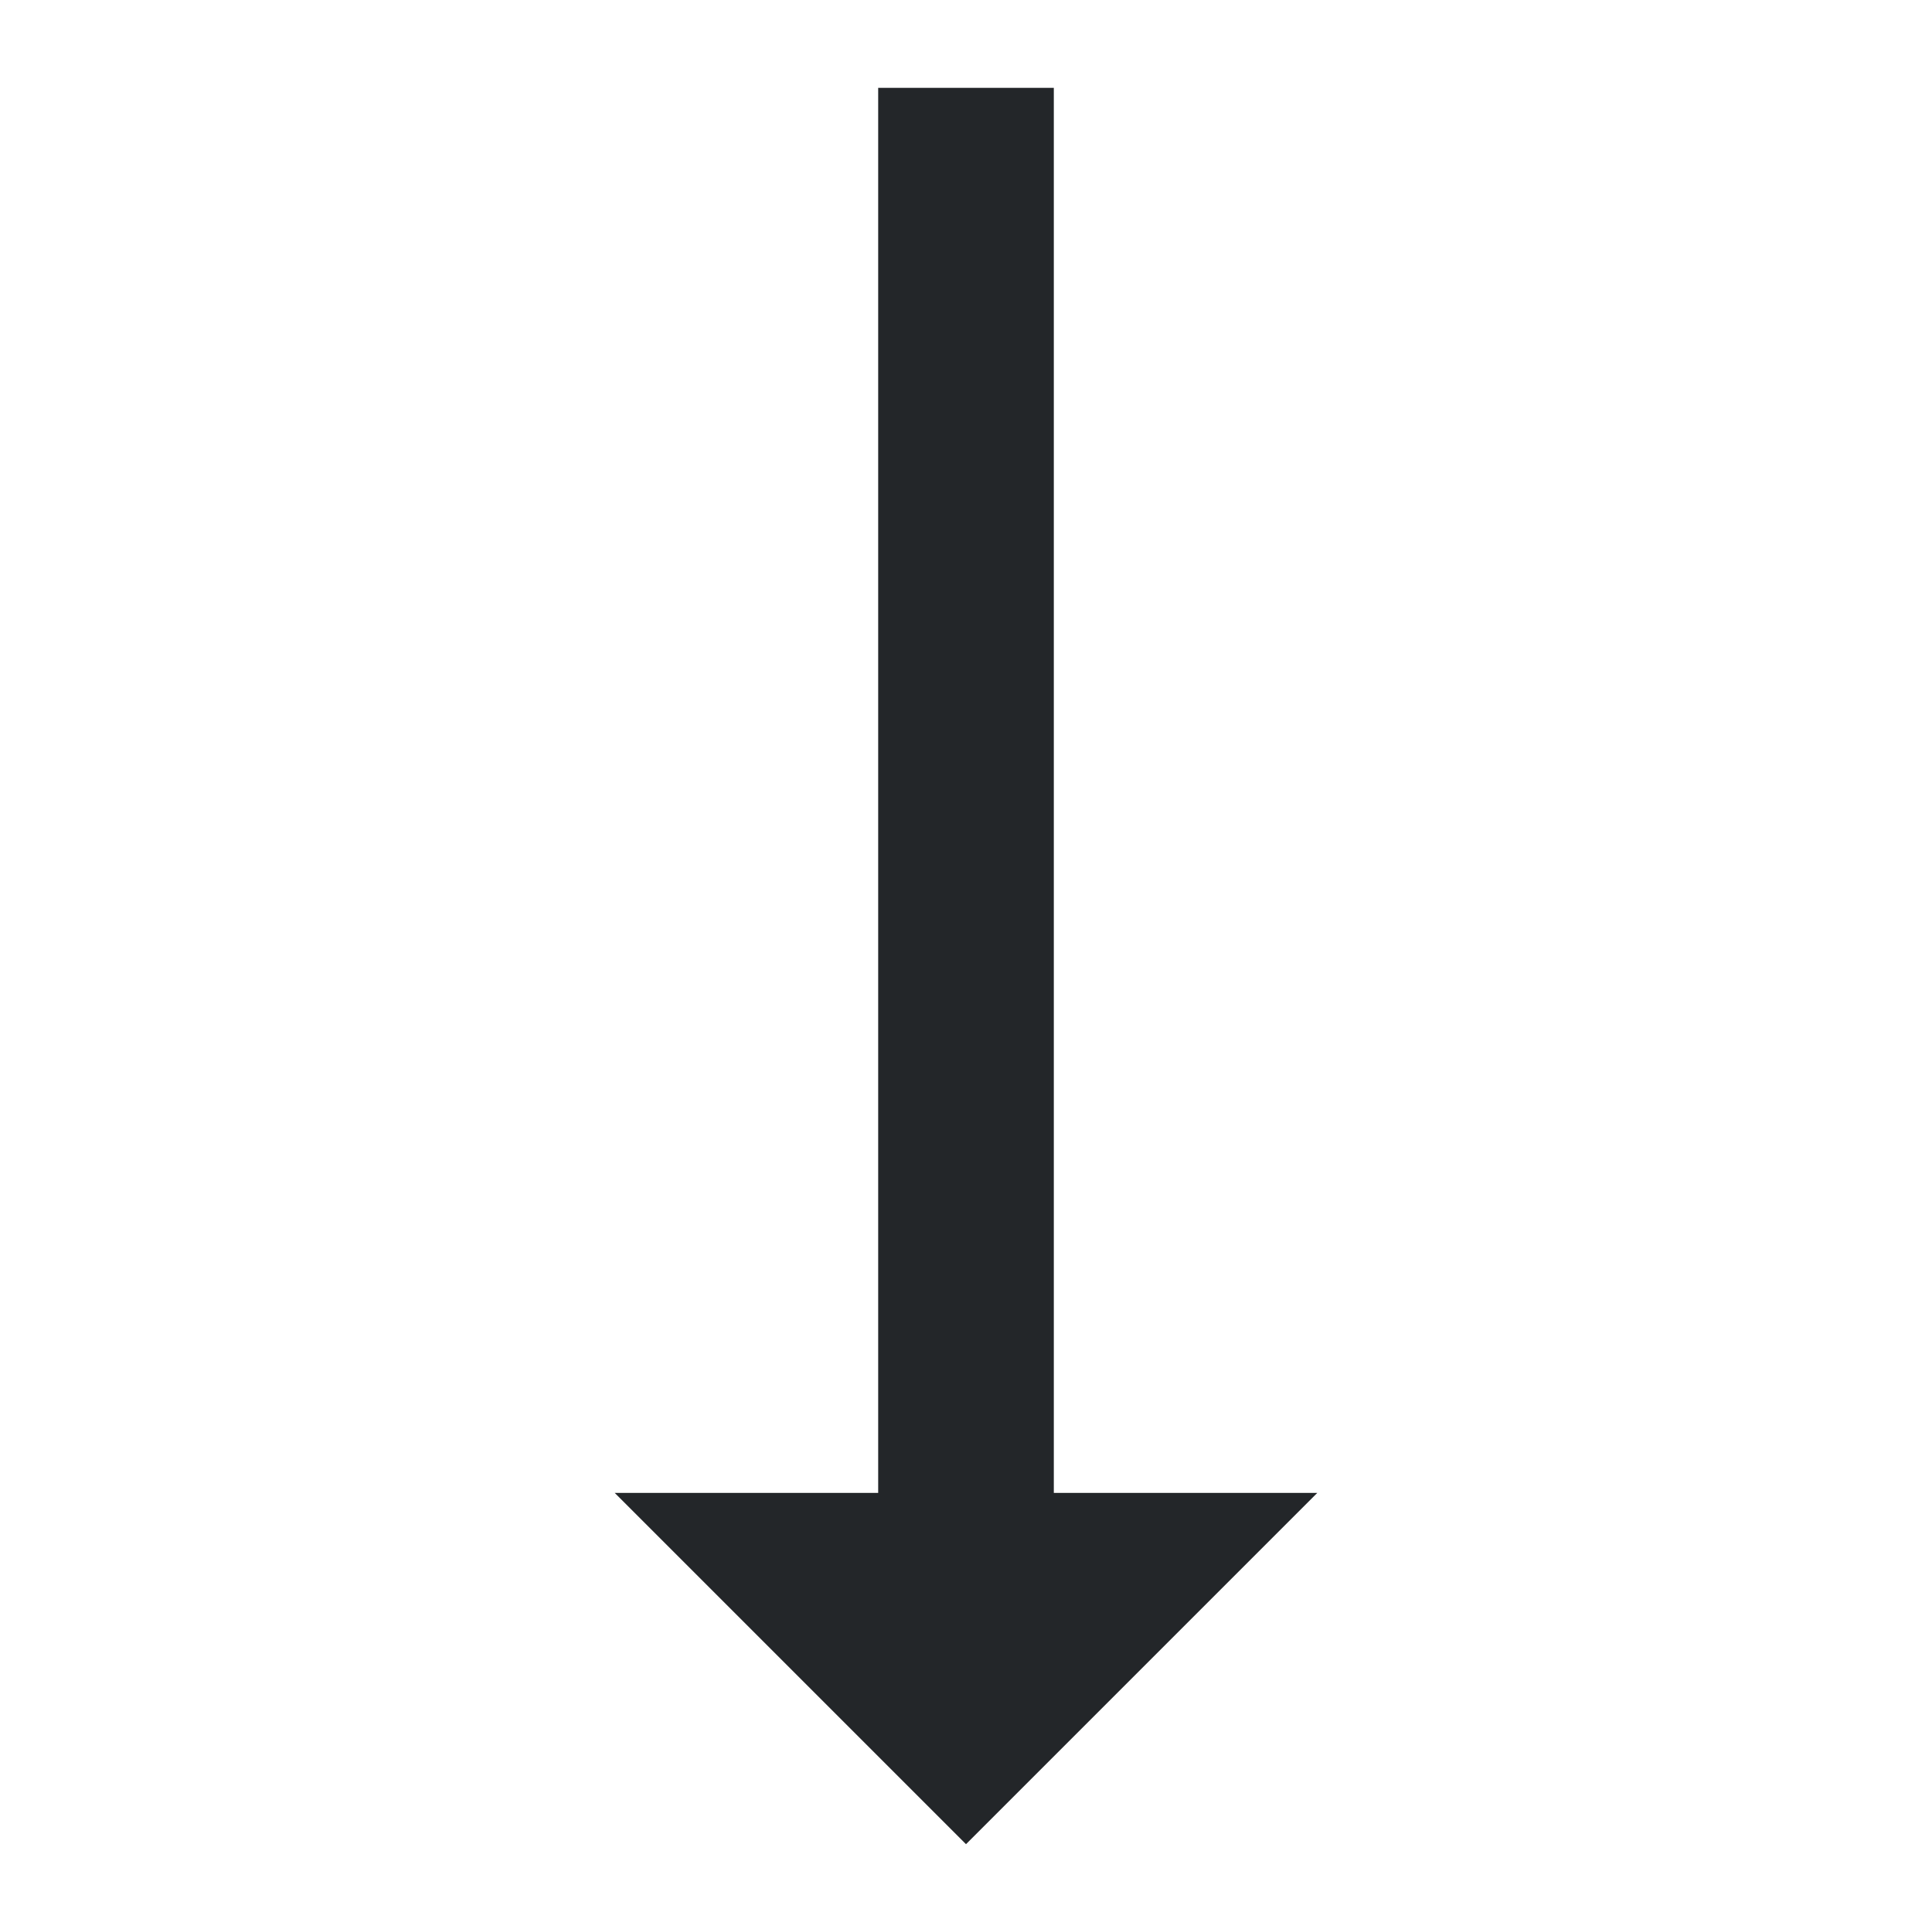 <?xml version="1.0" encoding="UTF-8"?>
<svg id="svg2133" width="22" height="22" version="1.1" xmlns="http://www.w3.org/2000/svg">
 <path id="path2131" d="m10 1v16h-3l4 4 4-4h-3v-16z" color="#000000" fill="#232629" overflow="visible" stroke-width=".771"/>
</svg>
